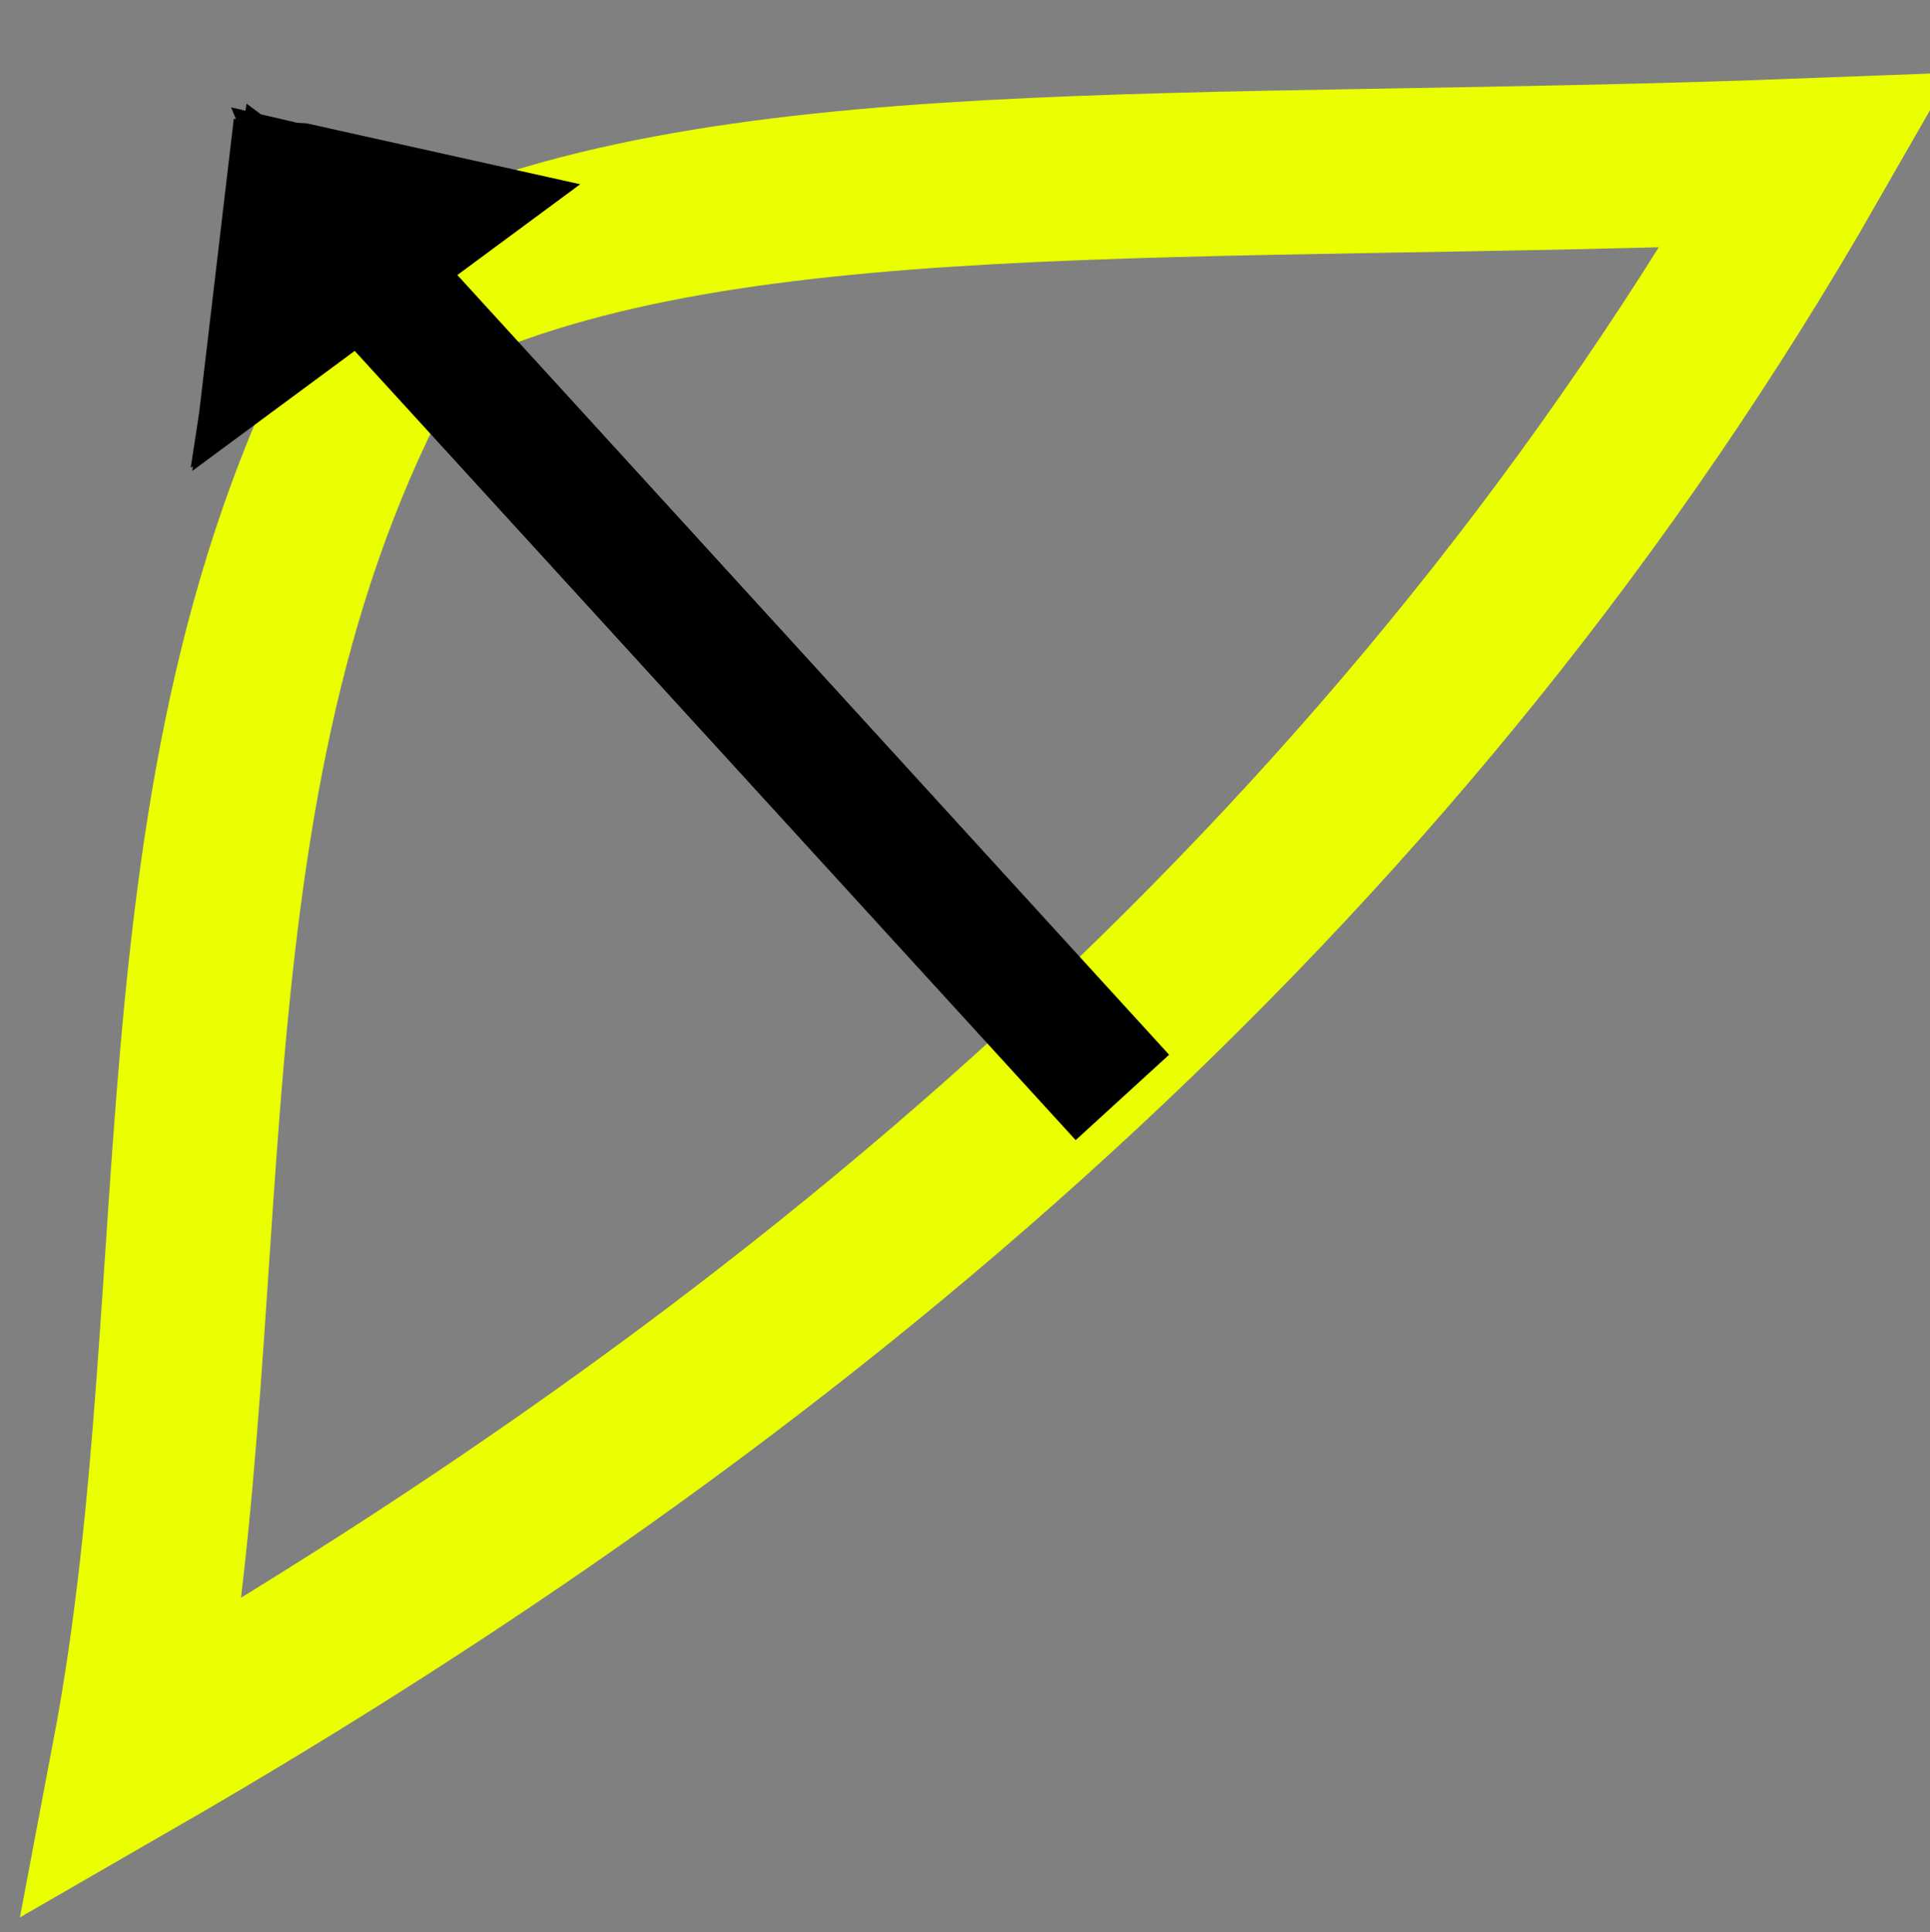 <?xml version="1.0" encoding="UTF-8" standalone="no"?>
<!-- Created with Inkscape (http://www.inkscape.org/) -->

<svg
   xmlns:dc="http://purl.org/dc/elements/1.1/"
   xmlns:cc="http://creativecommons.org/ns#"
   xmlns:rdf="http://www.w3.org/1999/02/22-rdf-syntax-ns#"
   xmlns:svg="http://www.w3.org/2000/svg"
   xmlns="http://www.w3.org/2000/svg"
   xmlns:sodipodi="http://sodipodi.sourceforge.net/DTD/sodipodi-0.dtd"
   xmlns:inkscape="http://www.inkscape.org/namespaces/inkscape"
   width="6.268in"
   height="6.276in"
   viewBox="0 0 564.095 564.803"
   id="svg2"
   version="1.1"
   inkscape:version="0.91 r"
   sodipodi:docname="bow&amp;arrow.svg">
  <rect x="0" y="0" width="564.095" height="564.803" fill="#808080" stroke="none"/>
  <defs
     id="defs4" />
  <sodipodi:namedview
     id="base"
     pagecolor="#ffffff"
     bordercolor="#666666"
     borderopacity="1.0"
     inkscape:pageopacity="0.0"
     inkscape:pageshadow="2"
     inkscape:zoom="0.35"
     inkscape:cx="116.36257"
     inkscape:cy="539.18168"
     inkscape:document-units="px"
     inkscape:current-layer="layer1"
     showgrid="false"
     inkscape:window-width="1366"
     inkscape:window-height="716"
     inkscape:window-x="0"
     inkscape:window-y="0"
     inkscape:window-maximized="1"
     units="in" />
  <g
     inkscape:label="Layer 1"
     inkscape:groupmode="layer"
     id="layer1"
     transform="translate(0,-487.559)">
    <path
       style="fill:none;fill-rule:evenodd;stroke:#eaff00;stroke-width:48;stroke-linecap:butt;stroke-linejoin:miter;stroke-miterlimit:4;stroke-dasharray:none;stroke-opacity:1"
       d="M 39.139,1001.141 C 241.18,884.648 412.058,736.991 528.052,534.45 346.255,541.382 209.029,531.02 119.951,574.857 41.585,704.094 66.076,859.046 39.139,1001.141 Z"
       id="path4150"
       inkscape:connector-curvature="0"
       sodipodi:nodetypes="cccc" />
    <path
       style="color:#000000;font-style:normal;font-variant:normal;font-weight:normal;font-stretch:normal;font-size:medium;line-height:normal;font-family:sans-serif;text-indent:0;text-align:start;text-decoration:none;text-decoration-line:none;text-decoration-style:solid;text-decoration-color:#000000;letter-spacing:normal;word-spacing:normal;text-transform:none;direction:ltr;block-progression:tb;writing-mode:lr-tb;baseline-shift:baseline;text-anchor:start;white-space:normal;clip-rule:nonzero;display:inline;overflow:visible;visibility:visible;opacity:1;isolation:auto;mix-blend-mode:normal;color-interpolation:sRGB;color-interpolation-filters:linearRGB;solid-color:#000000;solid-opacity:1;fill:none;fill-opacity:1;fill-rule:evenodd;stroke:#000000;stroke-width:36;stroke-miterlimit:4;stroke-dasharray:none;stroke-opacity:1;color-rendering:auto;image-rendering:auto;shape-rendering:auto;text-rendering:auto;enable-background:accumulate"
       d="m 87.085,541.484 -2.873,-0.175 -5.266,44.714 27.076,-20.012 209.529,229.396 0.738,-0.674 -209.365,-229.391 20.215,-14.941 z m -2.291,-0.093 0.439,0.738 2.226,0.953 -2.219,0.63 z m 13,3.1 27.09,6.332 -18.639,13.775 z m -12.492,5.762 20.042,15.013 -25.199,18.625 z"
       id="path4152"
       inkscape:connector-curvature="0"
       sodipodi:nodetypes="cccccccccccccccccccccc" />
    <path
       style="fill:none;fill-opacity:1;stroke:#eaff00;stroke-width:24.244;stroke-miterlimit:4;stroke-dasharray:none;stroke-opacity:1"
       d=""
       id="path5608"
       inkscape:connector-curvature="0" />
    <path
       style="fill:none;fill-opacity:1;stroke:#eaff00;stroke-width:24.244;stroke-miterlimit:4;stroke-dasharray:none;stroke-opacity:1"
       d=""
       id="path5610"
       inkscape:connector-curvature="0" />
  </g>
</svg>
